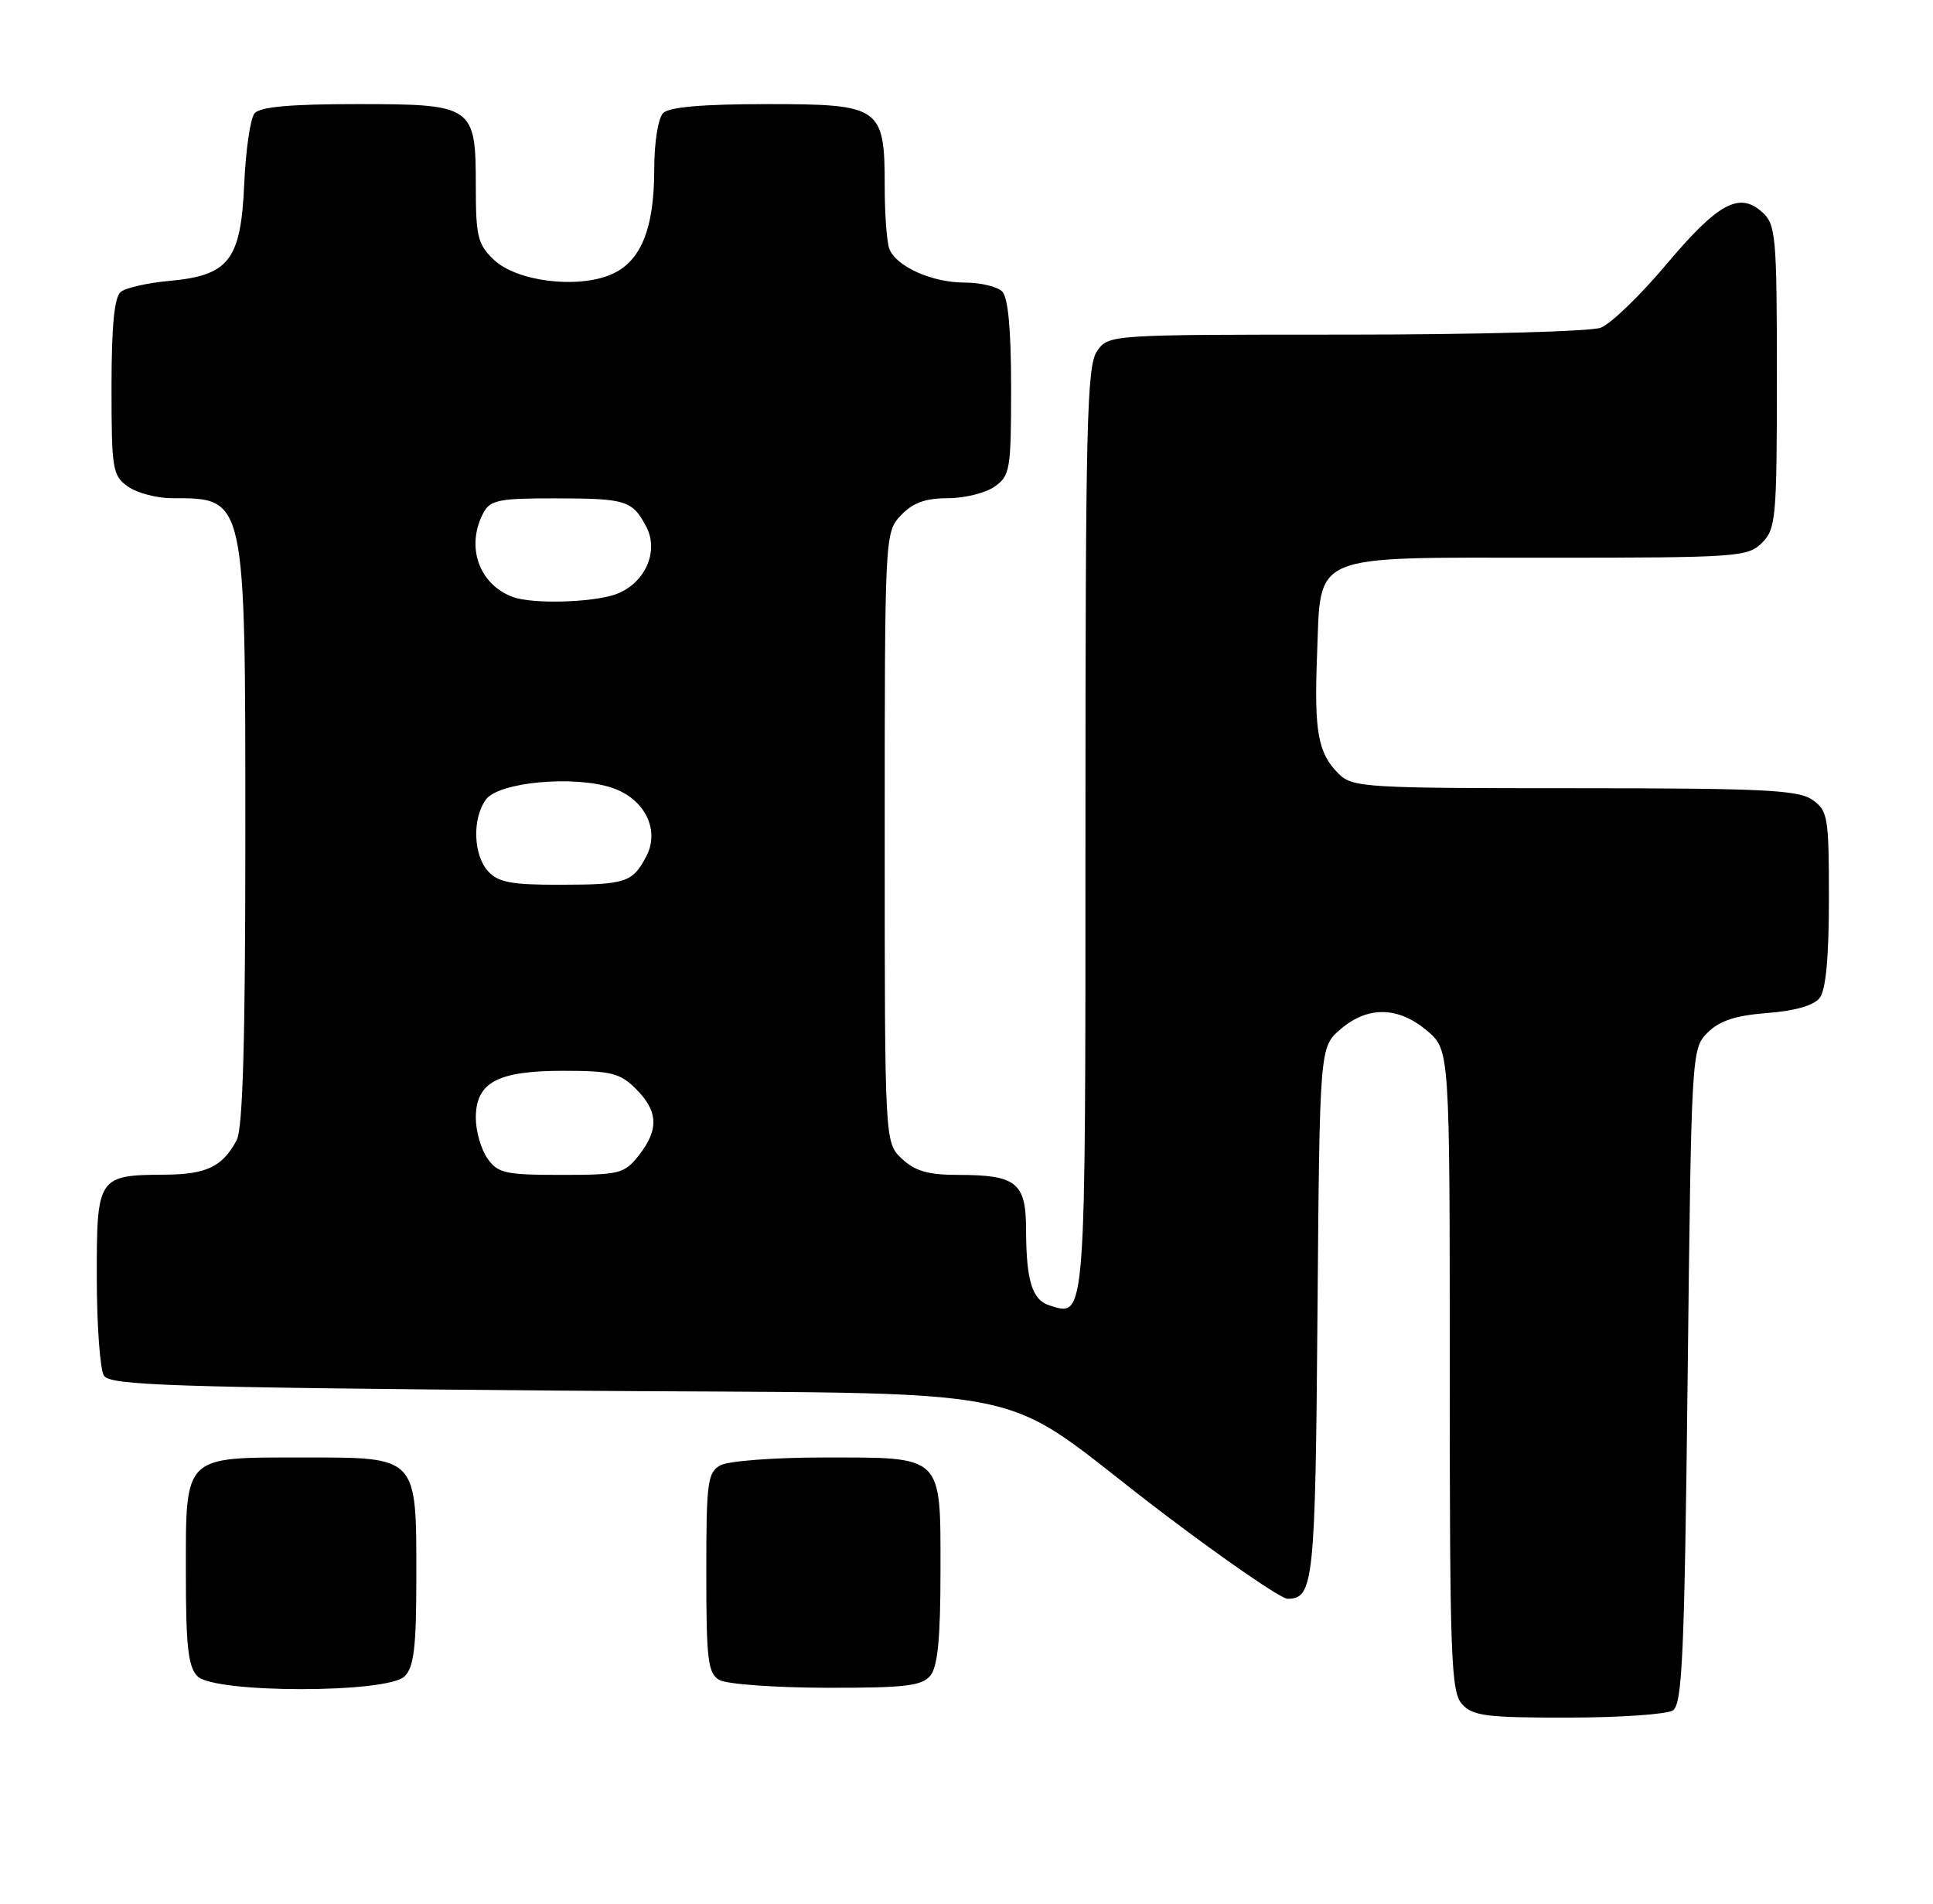 <?xml version="1.0" encoding="UTF-8" standalone="no"?>
<!DOCTYPE svg PUBLIC "-//W3C//DTD SVG 1.1//EN" "http://www.w3.org/Graphics/SVG/1.1/DTD/svg11.dtd" >
<svg xmlns="http://www.w3.org/2000/svg" xmlns:xlink="http://www.w3.org/1999/xlink" version="1.1" viewBox="0 0 260 256">
 <g >
 <path fill="currentColor"
d=" M 225.00 230.02 C 226.28 229.21 226.57 222.72 227.00 185.06 C 227.50 141.43 227.52 141.03 229.69 138.86 C 231.29 137.26 233.45 136.56 237.69 136.23 C 241.38 135.96 243.96 135.22 244.75 134.21 C 245.59 133.14 246.00 128.75 246.00 120.87 C 246.00 109.85 245.86 109.02 243.78 107.56 C 241.89 106.23 237.11 106.00 211.78 106.00 C 183.46 106.00 181.90 105.90 180.03 104.03 C 177.27 101.27 176.75 98.39 177.15 88.13 C 177.70 74.21 175.82 75.00 208.15 75.00 C 233.67 75.00 235.10 74.90 237.00 73.00 C 238.87 71.13 239.00 69.67 239.00 50.65 C 239.00 31.72 238.86 30.19 237.04 28.54 C 233.95 25.74 231.09 27.30 224.12 35.57 C 220.62 39.74 216.65 43.56 215.31 44.07 C 213.97 44.58 198.52 45.00 180.99 45.00 C 149.18 45.00 149.11 45.00 147.56 47.22 C 146.19 49.18 146.00 56.96 146.00 111.60 C 146.00 178.19 146.08 177.11 141.16 175.55 C 138.82 174.81 138.03 172.23 138.01 165.29 C 138.00 159.04 136.69 158.00 128.88 158.00 C 124.86 158.00 123.08 157.49 121.31 155.83 C 119.00 153.65 119.00 153.65 119.00 112.64 C 119.00 71.91 119.01 71.61 121.17 69.31 C 122.76 67.62 124.46 67.00 127.45 67.00 C 129.71 67.00 132.56 66.30 133.78 65.44 C 135.86 63.98 136.00 63.14 136.00 52.14 C 136.00 44.34 135.60 40.00 134.80 39.20 C 134.14 38.54 131.87 38.00 129.75 38.00 C 125.35 38.00 120.54 35.84 119.62 33.46 C 119.28 32.56 119.00 28.82 119.00 25.14 C 119.00 14.36 118.49 14.00 103.14 14.00 C 94.57 14.00 90.01 14.39 89.20 15.20 C 88.52 15.88 88.00 19.14 88.00 22.73 C 88.00 30.85 86.17 35.27 82.11 36.95 C 77.53 38.85 69.52 37.83 66.47 34.97 C 64.27 32.90 64.00 31.83 64.00 25.15 C 64.00 14.20 63.72 14.00 47.97 14.00 C 39.00 14.00 34.94 14.37 34.23 15.25 C 33.67 15.94 33.05 20.20 32.85 24.73 C 32.40 34.98 30.82 37.03 22.83 37.77 C 19.90 38.03 16.94 38.70 16.25 39.25 C 15.38 39.94 15.00 43.81 15.00 52.07 C 15.00 63.15 15.14 63.98 17.22 65.44 C 18.44 66.30 21.11 67.00 23.14 67.00 C 33.09 67.00 33.00 66.59 33.00 112.52 C 33.00 139.96 32.66 151.76 31.84 153.32 C 29.93 156.90 27.78 157.93 22.18 157.97 C 13.15 158.02 13.00 158.26 13.02 171.79 C 13.02 178.23 13.46 184.18 13.98 185.00 C 14.80 186.30 22.97 186.57 74.21 187.00 C 143.25 187.58 132.61 185.44 156.56 203.59 C 164.84 209.86 172.32 215.00 173.18 215.00 C 176.69 215.00 176.92 212.81 177.21 176.60 C 177.50 140.82 177.50 140.82 180.31 138.41 C 183.96 135.27 188.06 135.34 191.92 138.59 C 195.00 141.18 195.00 141.18 195.00 184.26 C 195.00 222.95 195.17 227.53 196.65 229.17 C 198.09 230.76 199.96 231.00 210.90 230.98 C 217.83 230.98 224.18 230.54 225.00 230.02 Z  M 54.43 225.43 C 55.68 224.18 56.00 221.46 56.00 212.15 C 56.00 195.74 56.25 196.00 40.77 196.00 C 24.58 196.00 25.00 195.59 25.00 211.58 C 25.00 221.41 25.31 224.17 26.57 225.43 C 28.87 227.73 52.13 227.73 54.43 225.43 Z  M 125.13 225.35 C 126.13 224.14 126.50 220.33 126.50 211.27 C 126.50 195.54 126.97 196.00 110.74 196.00 C 104.21 196.00 98.00 196.47 96.93 197.04 C 95.17 197.98 95.00 199.25 95.00 211.49 C 95.00 223.21 95.22 225.03 96.75 225.92 C 97.71 226.48 104.18 226.95 111.13 226.97 C 121.68 226.99 123.98 226.73 125.13 225.35 Z  M 65.56 155.78 C 64.70 154.56 64.00 152.11 64.00 150.33 C 64.00 145.56 66.89 144.00 75.77 144.00 C 82.21 144.00 83.39 144.30 85.55 146.45 C 88.54 149.45 88.65 151.90 85.93 155.37 C 83.98 157.84 83.34 158.00 75.48 158.00 C 67.97 158.00 66.95 157.77 65.56 155.78 Z  M 65.65 117.17 C 63.65 114.95 63.50 110.06 65.37 107.51 C 67.07 105.18 77.15 104.24 82.29 105.93 C 86.69 107.38 88.81 111.60 86.93 115.16 C 85.08 118.67 84.19 118.97 75.40 118.98 C 68.82 119.00 67.00 118.66 65.65 117.17 Z  M 69.00 80.29 C 64.40 78.60 62.61 73.46 65.04 68.93 C 65.94 67.25 67.18 67.00 74.79 67.02 C 84.21 67.03 85.07 67.30 86.93 70.84 C 88.70 74.20 86.70 78.56 82.76 79.94 C 79.58 81.04 71.61 81.25 69.00 80.29 Z "/>
</g>
</svg>